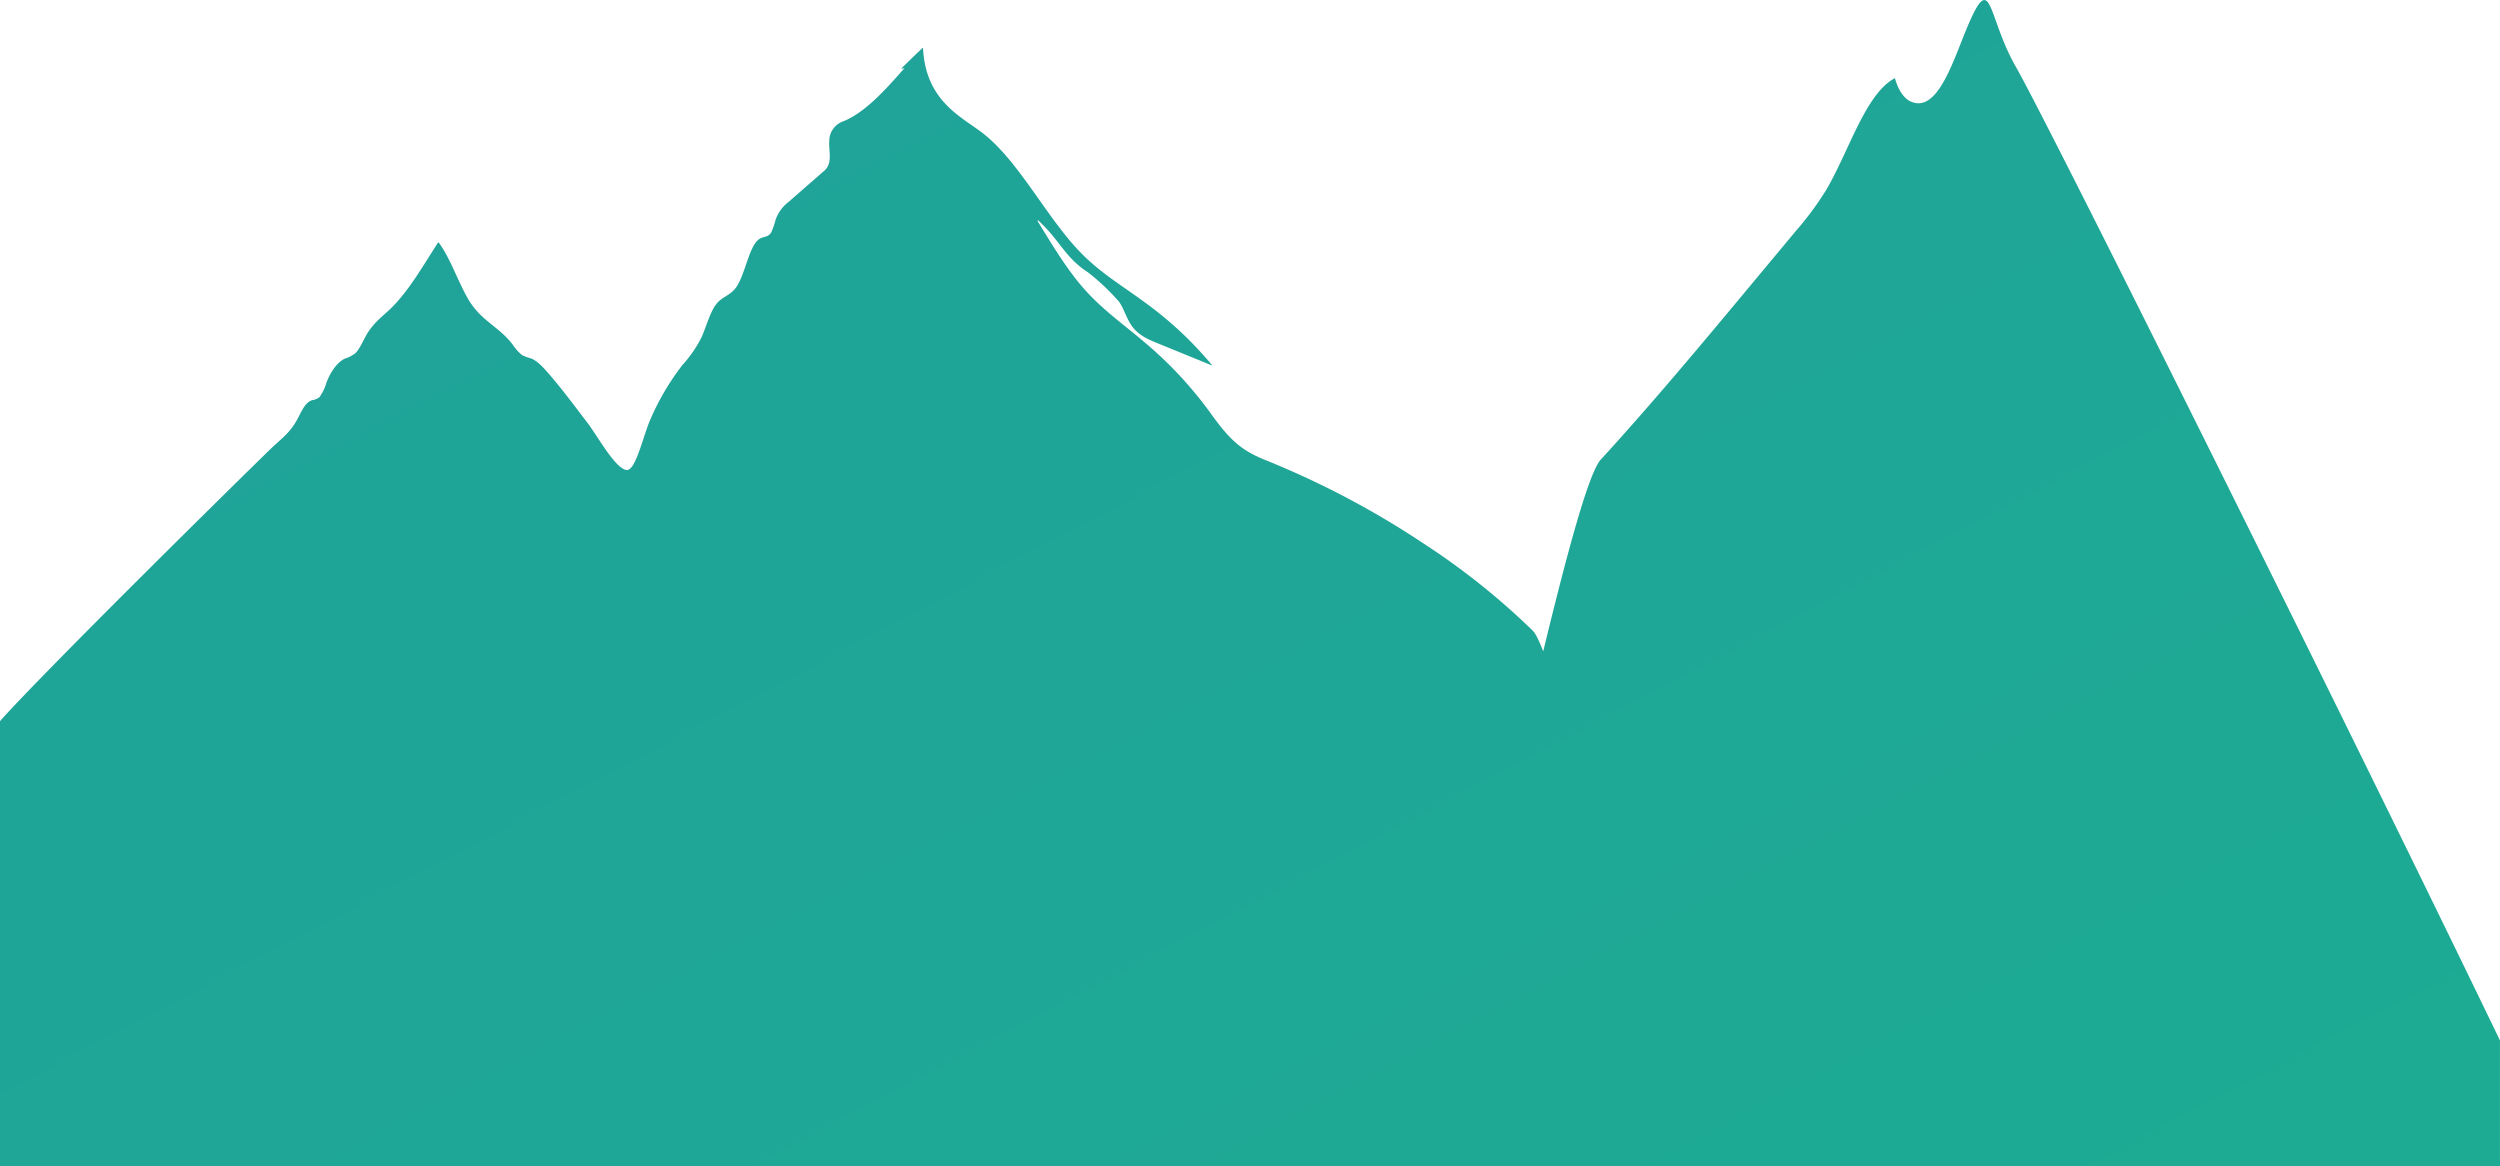 <svg xmlns="http://www.w3.org/2000/svg" xmlns:xlink="http://www.w3.org/1999/xlink" width="618.999" height="288.741" viewBox="0 0 618.999 288.741">
  <defs>
    <linearGradient id="linear-gradient" x1="0.125" y1="0.13" x2="0.989" y2="0.921" gradientUnits="objectBoundingBox">
      <stop offset="0" stop-color="#20a299"/>
      <stop offset="1" stop-color="#1dab94"/>
    </linearGradient>
  </defs>
  <path id="mountains-layer-2" d="M.5,343.5V233.313c10.614-11.948,57.558-58.218,67.133-67.524,1.931-1.875,4.14-3.442,5.829-6.1,1.541-2.422,2.242-5.19,4.366-5.858a3.628,3.628,0,0,0,1.792-.758,11.882,11.882,0,0,0,1.716-3.609c1.151-2.934,2.766-5.04,4.522-5.895a8.87,8.87,0,0,0,2.571-1.3c1.106-1.02,1.914-3.059,2.851-4.665,1.67-2.865,3.755-4.361,5.718-6.219,4.544-4.3,8.1-10.591,12.037-16.691,2.947,3.856,4.894,9.985,7.579,14.427,3.145,5.2,7.452,6.5,10.859,11a11,11,0,0,0,2.29,2.557,10.2,10.2,0,0,0,2.162.8c1.671.638,3.2,2.37,4.687,4.094,3.227,3.735,6.324,7.934,9.451,12.025,2.363,3.091,6.761,11.182,9.563,11.536,2.276.289,4.114-8.481,5.908-12.523a62.137,62.137,0,0,1,7.891-13.418,31.745,31.745,0,0,0,4.654-6.663c1.28-2.733,2.164-6.367,3.71-8.391,1.507-1.974,3.433-2.121,4.921-4.155,2.352-3.214,3.245-10.591,5.948-12.139.957-.548,2.072-.288,2.836-1.621a19.812,19.812,0,0,0,1.045-3.058,9.6,9.6,0,0,1,3.212-4.409l8.617-7.527a3.908,3.908,0,0,0,1.432-2.216c.382-1.647-.108-3.624.031-5.433a5.135,5.135,0,0,1,3.53-4.8c5.4-2.229,10.273-7.684,15.083-13.136a8.512,8.512,0,0,1-.846.134c1.816-1.77,3.622-3.566,5.437-5.234.6,12.94,8.98,16.812,14.477,20.945,9.153,6.881,16.033,21.125,24.676,29.936,4.944,5.037,10.376,8.208,15.621,12.093a90.988,90.988,0,0,1,16.306,15.073c.2.241.391.468.584.7q-6.911-2.819-13.82-5.641c-2.351-.959-4.828-2.031-6.507-4.743-1.026-1.655-1.675-3.815-2.755-5.385a55.171,55.171,0,0,0-7.707-7.311c-5.822-3.735-7.04-8.117-12.493-13,.012.124.024.246.037.368,3.466,5.663,6.928,11.371,10.733,15.859,4.944,5.831,10.376,9.5,15.621,14a97.676,97.676,0,0,1,16.306,17.447c4.974,6.964,7.765,9.417,13.88,11.86a216.809,216.809,0,0,1,39.136,20.69,176.125,176.125,0,0,1,26.89,21.491c.681.672,1.553,2.442,2.58,5.1,6.047-24.91,11.29-44.241,14.261-47.485,12.839-14.017,25.364-29.057,37.884-44.093q5.188-6.234,10.378-12.463a76.865,76.865,0,0,0,7.472-10.083c5.684-9.575,9.785-23.969,17.09-27.795.741,2.751,2.106,4.86,3.676,5.671,5.933,3.012,9.7-6.872,12.822-14.809,7.778-19.772,5.807-6.984,13.442,6.329,8.236,14.36,84.586,167.9,119.87,241.086V343.5Z" transform="translate(-0.5 -54.76)" fill="url(#linear-gradient)"/>
</svg>
